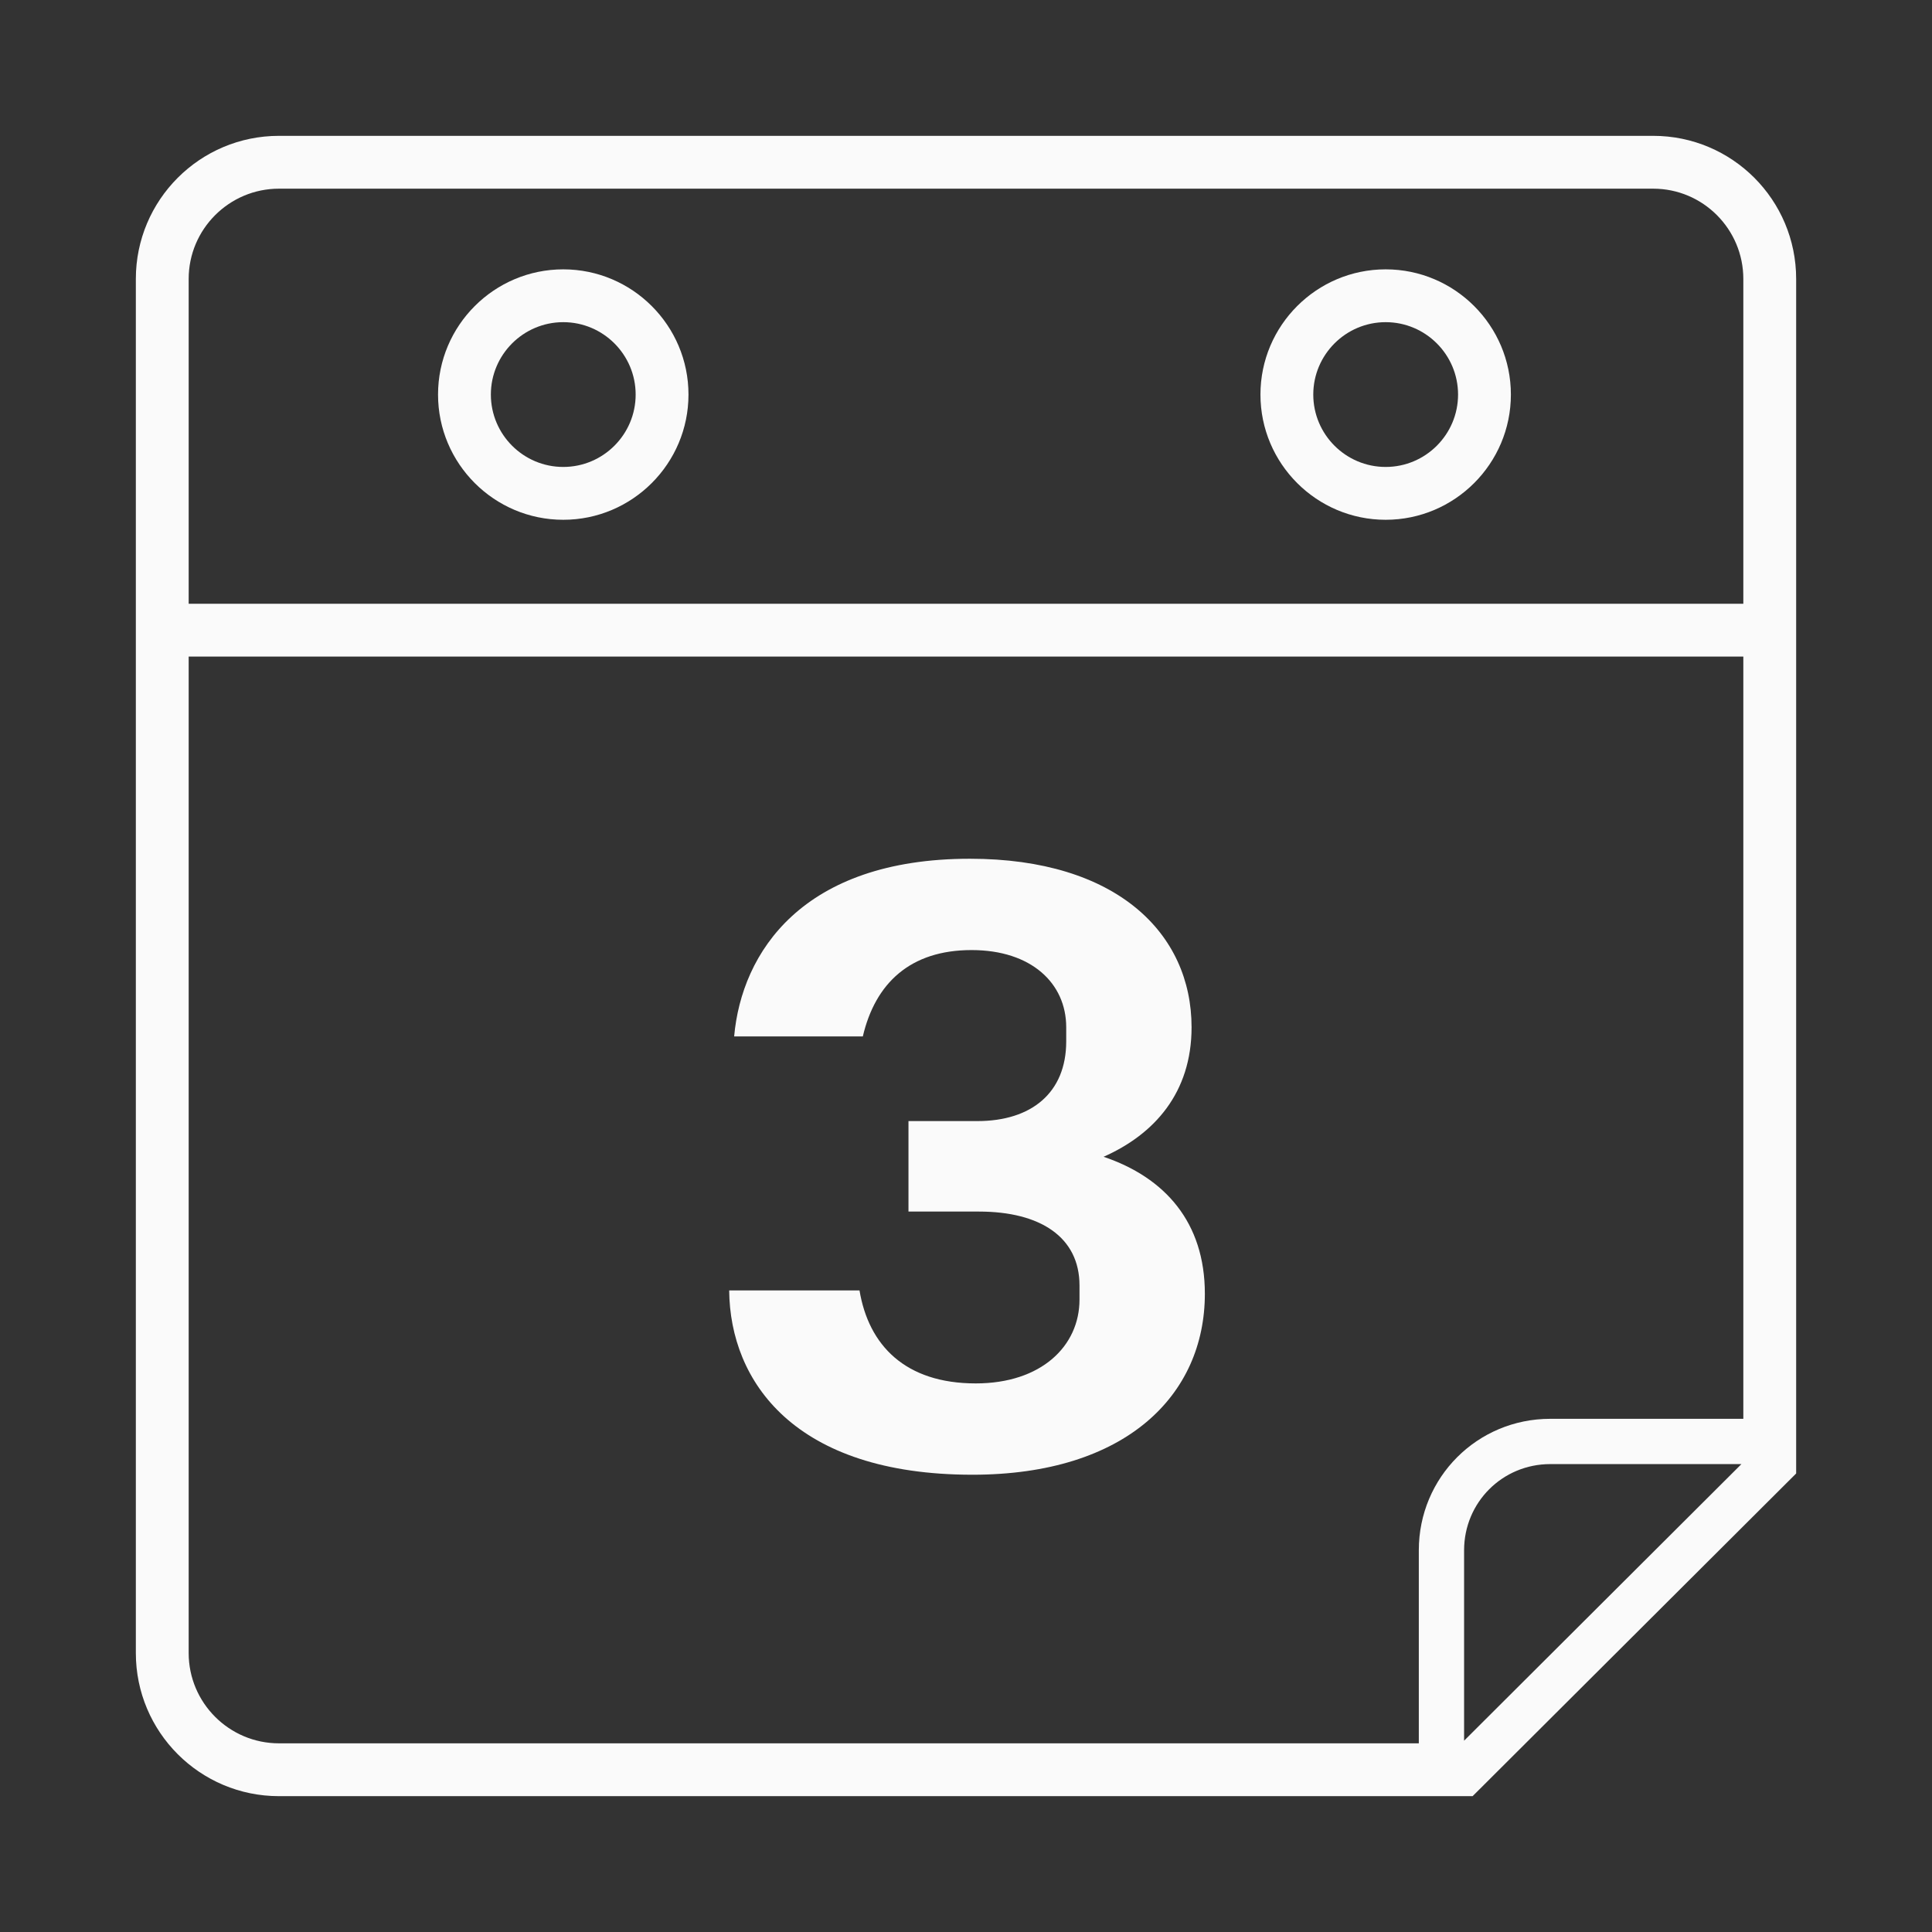 <?xml version="1.0" encoding="utf-8"?>
<!-- Generator: Adobe Illustrator 16.0.3, SVG Export Plug-In . SVG Version: 6.00 Build 0)  -->
<!DOCTYPE svg PUBLIC "-//W3C//DTD SVG 1.1//EN" "http://www.w3.org/Graphics/SVG/1.1/DTD/svg11.dtd">
<svg version="1.1" id="Layer_1" xmlns="http://www.w3.org/2000/svg" xmlns:xlink="http://www.w3.org/1999/xlink" x="0px" y="0px"
	 width="256px" height="256px" viewBox="0 0 256 256" enable-background="new 0 0 256 256" xml:space="preserve">
<rect x="0" y="0" width="256" height="256" fill="#333333" stroke="none"/>
<g>
	<defs>
		<rect id="SVGID_1_" width="256" height="256"/>
	</defs>
	<clipPath id="SVGID_2_">
		<use xlink:href="#SVGID_1_"  overflow="visible"/>
	</clipPath>
	<path clip-path="url(#SVGID_2_)" fill="#FAFAFA" d="M74.635,68.874c9.148,0,16.592-7.444,16.592-16.592
		c0-9.149-7.444-16.592-16.592-16.592c-9.149,0-16.593,7.443-16.593,16.592C58.042,61.43,65.486,68.874,74.635,68.874
		 M74.635,42.689c5.289,0,9.592,4.303,9.592,9.592c0,5.289-4.303,9.592-9.592,9.592s-9.593-4.303-9.593-9.592
		C65.042,46.993,69.346,42.689,74.635,42.689"/>
	<path clip-path="url(#SVGID_2_)" fill="#FAFAFA" d="M183.608,68.874c9.148,0,16.592-7.444,16.592-16.592
		c0-9.149-7.443-16.592-16.592-16.592s-16.592,7.443-16.592,16.592C167.017,61.43,174.46,68.874,183.608,68.874 M183.608,42.689
		c5.289,0,9.592,4.303,9.592,9.592c0,5.289-4.303,9.592-9.592,9.592s-9.592-4.303-9.592-9.592
		C174.017,46.993,178.319,42.689,183.608,42.689"/>
	<path clip-path="url(#SVGID_2_)" fill="#FAFAFA" d="M159.65,171.43c0,13.42-10.45,23.979-30.801,23.979
		c-23.54,0-32.12-12.32-32.229-24.42h17.269c1.21,7.26,6.05,12.32,15.4,12.32c8.689,0,13.75-4.95,13.75-11.11v-1.87
		c0-6.38-5.17-9.79-13.311-9.79h-9.35v-11.99h9.13c7.15,0,11.771-3.739,11.771-10.56v-1.87c0-5.83-4.62-10.23-12.54-10.23
		c-8.141,0-12.761,4.4-14.41,11.44H97.279c0.99-11.11,9.02-23.541,31.24-23.541c19.471,0,29.37,9.901,29.37,22.331
		c0,8.69-4.949,14.19-11.66,17.16C154.37,156.029,159.65,161.97,159.65,171.43"/>
	<path clip-path="url(#SVGID_2_)" fill="#FAFAFA" d="M219.056,18H36.965C26.493,18,18,26.49,18,36.962v182.076
		C18,229.51,26.493,238,36.965,238h158.164L238,195.244V36.962C238,26.49,229.528,18,219.056,18 M36.965,25h182.091
		C225.652,25,231,30.366,231,36.962V80H25V36.962C25,30.366,30.369,25,36.965,25 M194,230.652V205.42
		c0-6.343,5.077-11.42,11.42-11.42h25.328L194,230.652z M205.42,188c-9.667,0-17.42,7.753-17.42,17.42V231H36.965
		C30.369,231,25,225.634,25,219.038V87h206v101H205.42z"/>
</g>
</svg>
